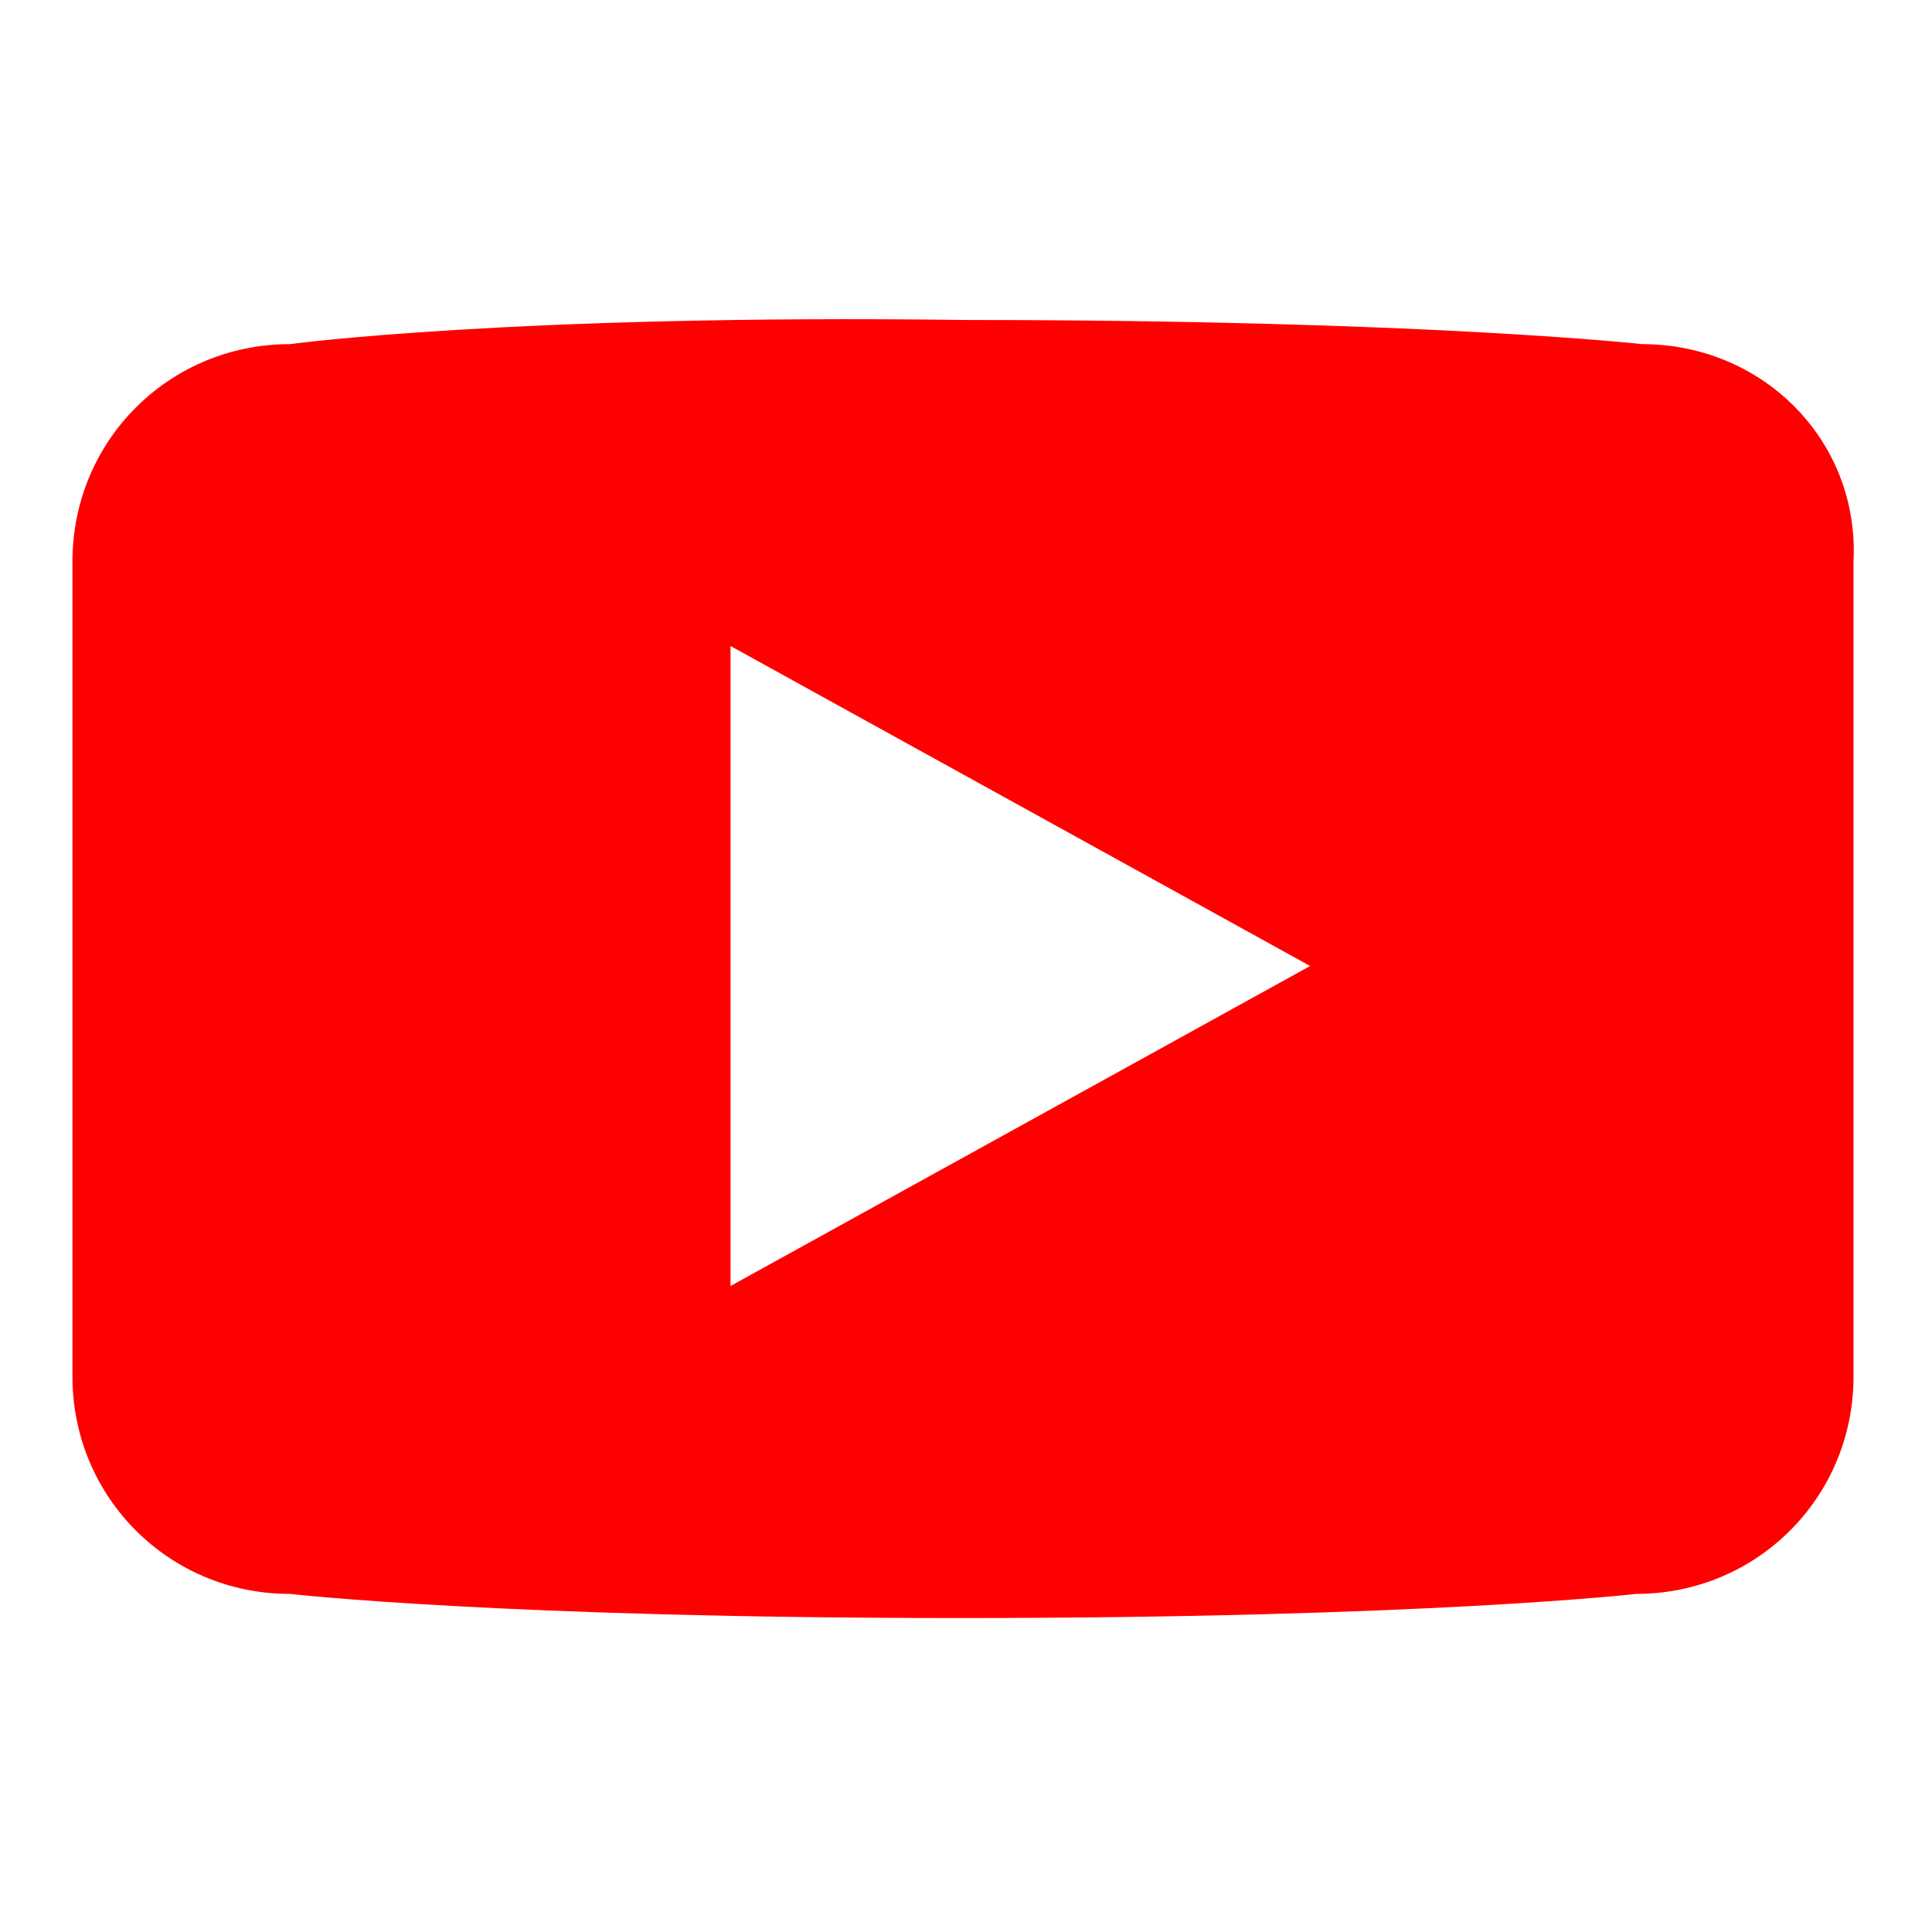 <svg viewBox="0 0 32 32" xmlns="http://www.w3.org/2000/svg"><path d="m27.2 5.7s-3.6-.4-11.2-.4c-7.5-.1-11.2.4-11.2.4-2 0-3.6 1.6-3.6 3.6v13.5c0 2 1.6 3.6 3.6 3.6 0 0 3.5.4 11.1.4 7.7 0 11.2-.4 11.2-.4 2 0 3.6-1.6 3.6-3.6v-13.5c.1-2-1.5-3.6-3.5-3.6zm-15.1 15.6v-10.6l9.6 5.3z" fill="#f00"/></svg>